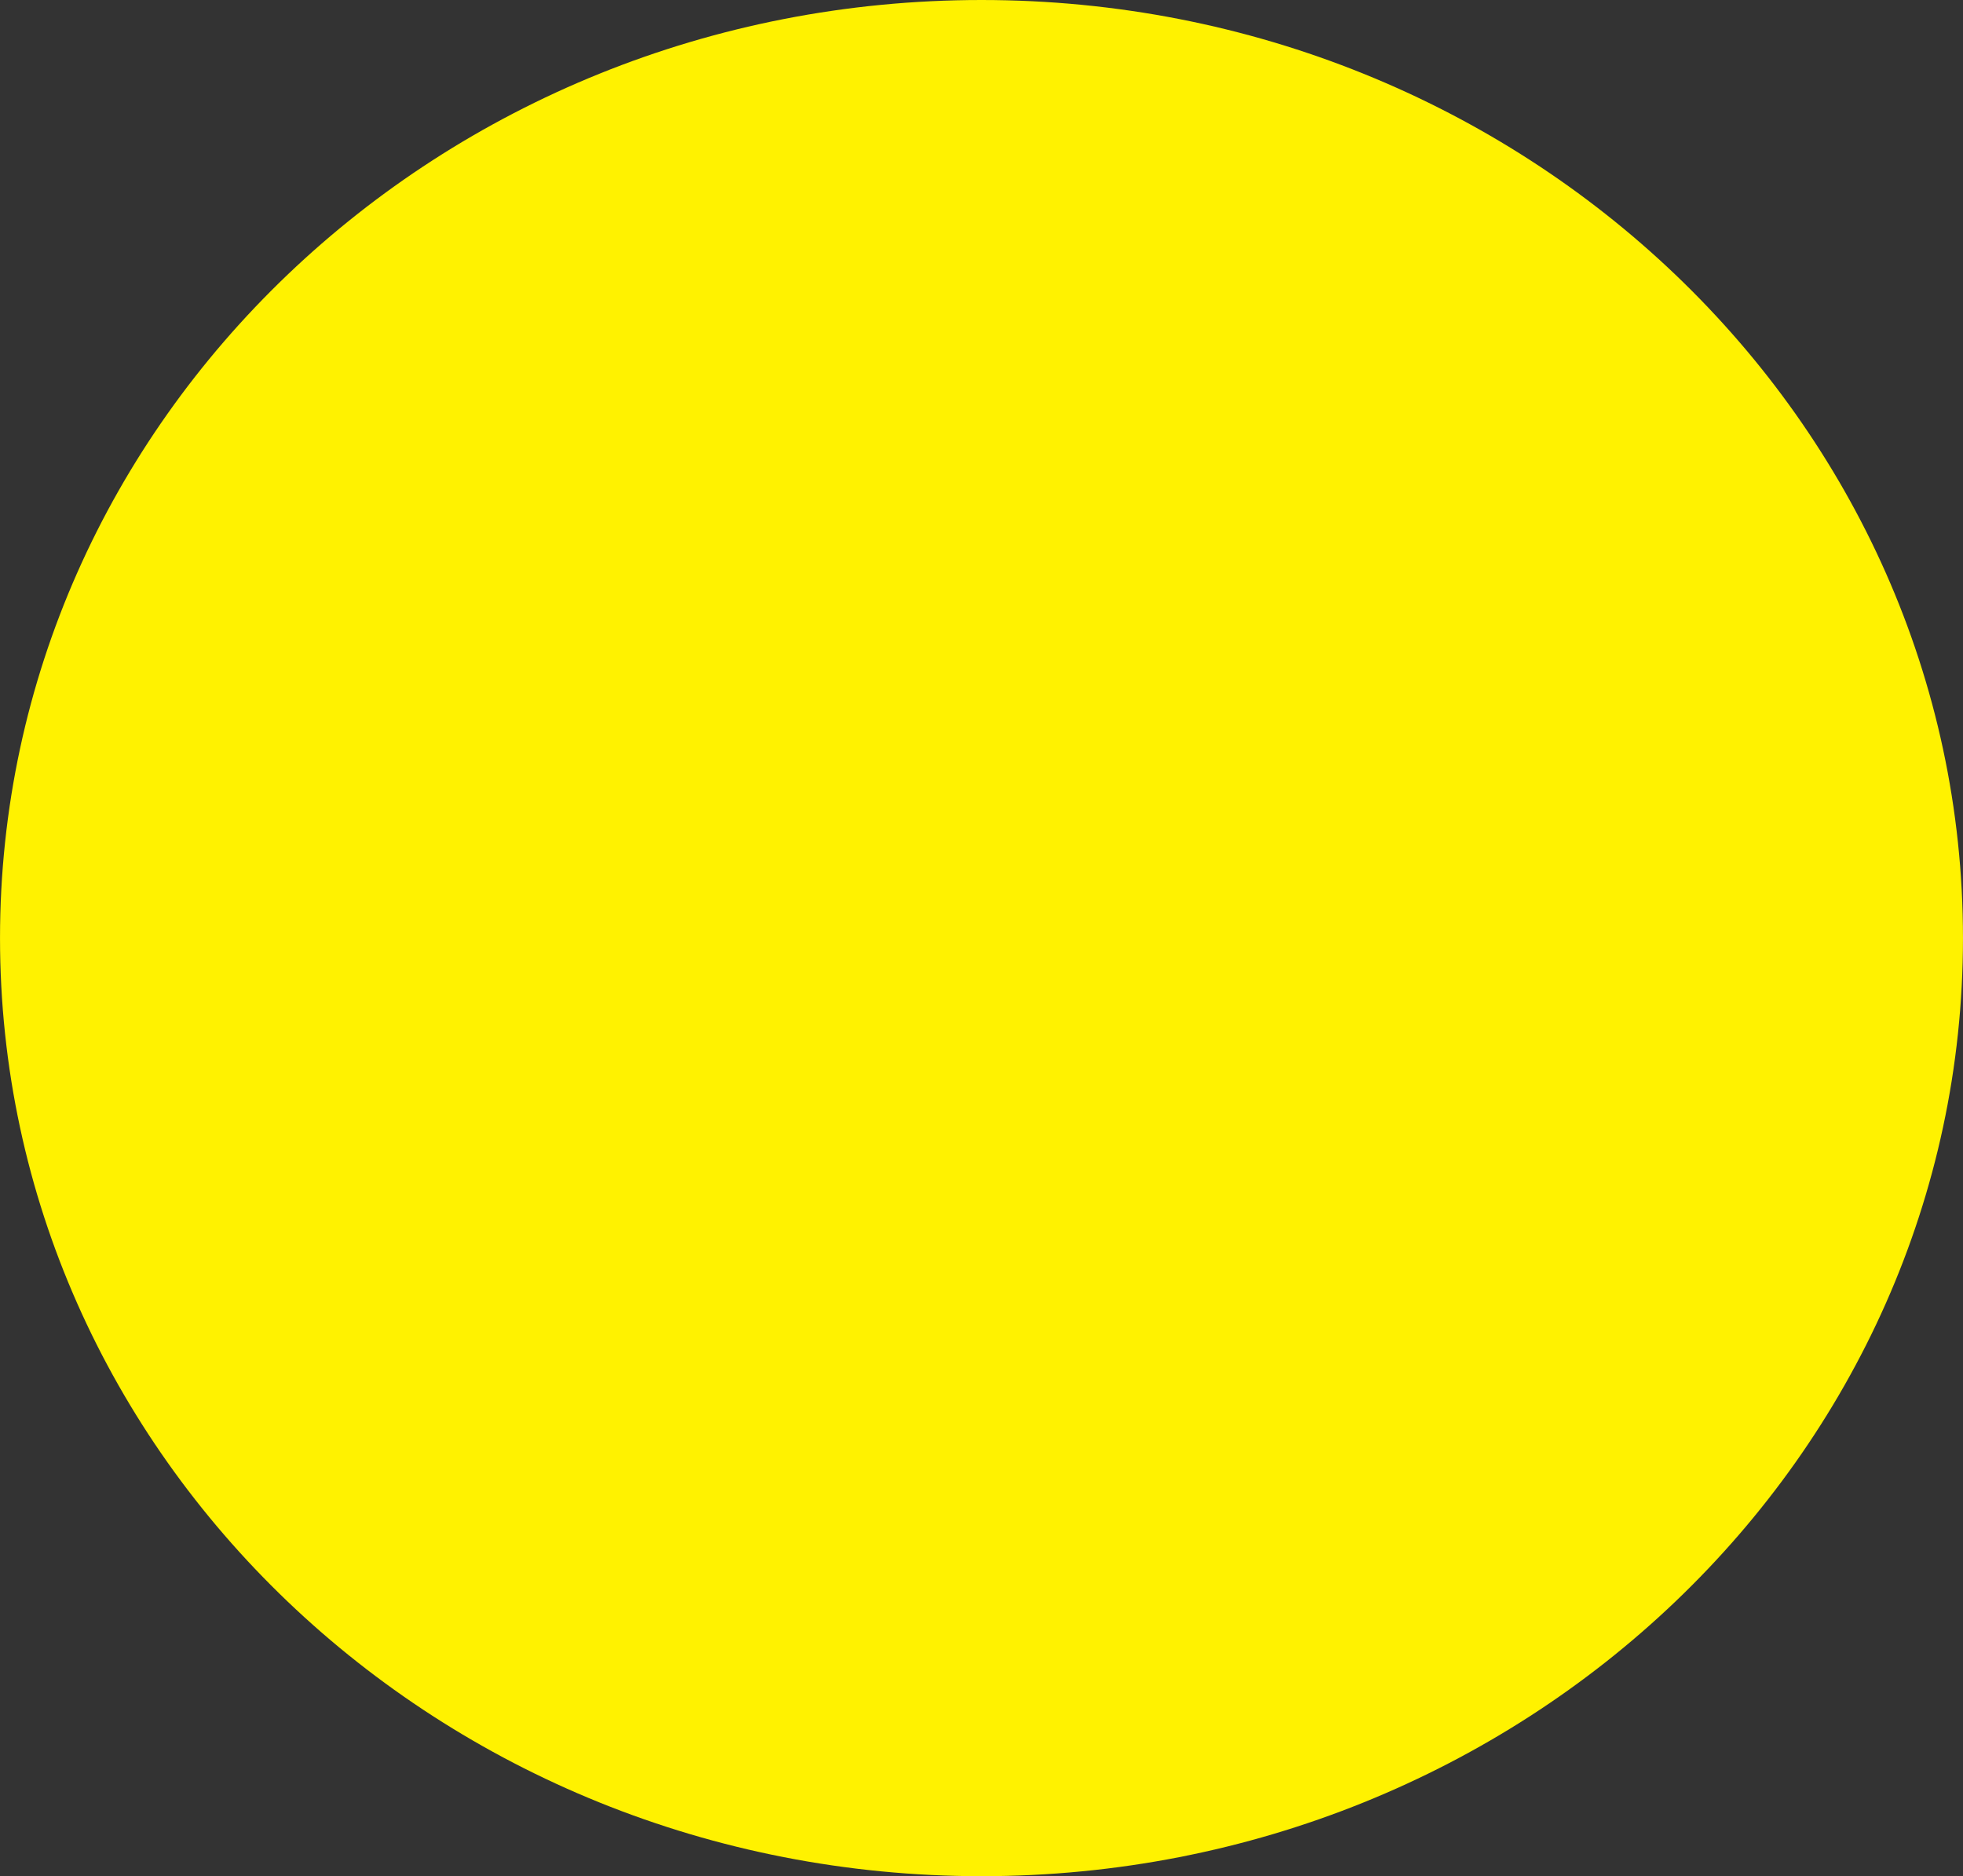 <svg xmlns="http://www.w3.org/2000/svg" xmlns:xlink="http://www.w3.org/1999/xlink" width="109.5" height="104.646" viewBox="0 0 109.5 104.646">
  <rect x="0" y="0" width="109.5" height="104.646" fill="#333333" stroke="none"/>
  <defs>
    <clipPath id="clip-path">
      <path id="Контур_66" data-name="Контур 66" d="M0,47.2H109.5V-57.449H0Z" transform="translate(0 57.449)" fill="#fff200"/>
    </clipPath>
  </defs>
  <g id="s_81" data-name="s 81" transform="translate(0 57.449)">
    <g id="s_65" data-name="s 65" transform="translate(0 -57.449)" clip-path="url(#clip-path)">
      <g id="s_64" data-name="s 64" transform="translate(0.001 0)">
        <path id="k_65" data-name="k 65" d="M26.025,47.2c30.237,0,54.749-23.425,54.749-52.322S56.262-57.449,26.025-57.449-28.724-34.022-28.724-5.125-4.212,47.2,26.025,47.2" transform="translate(28.724 57.449)" fill="#fff200"/>
      </g>
    </g>
  </g>
</svg>
